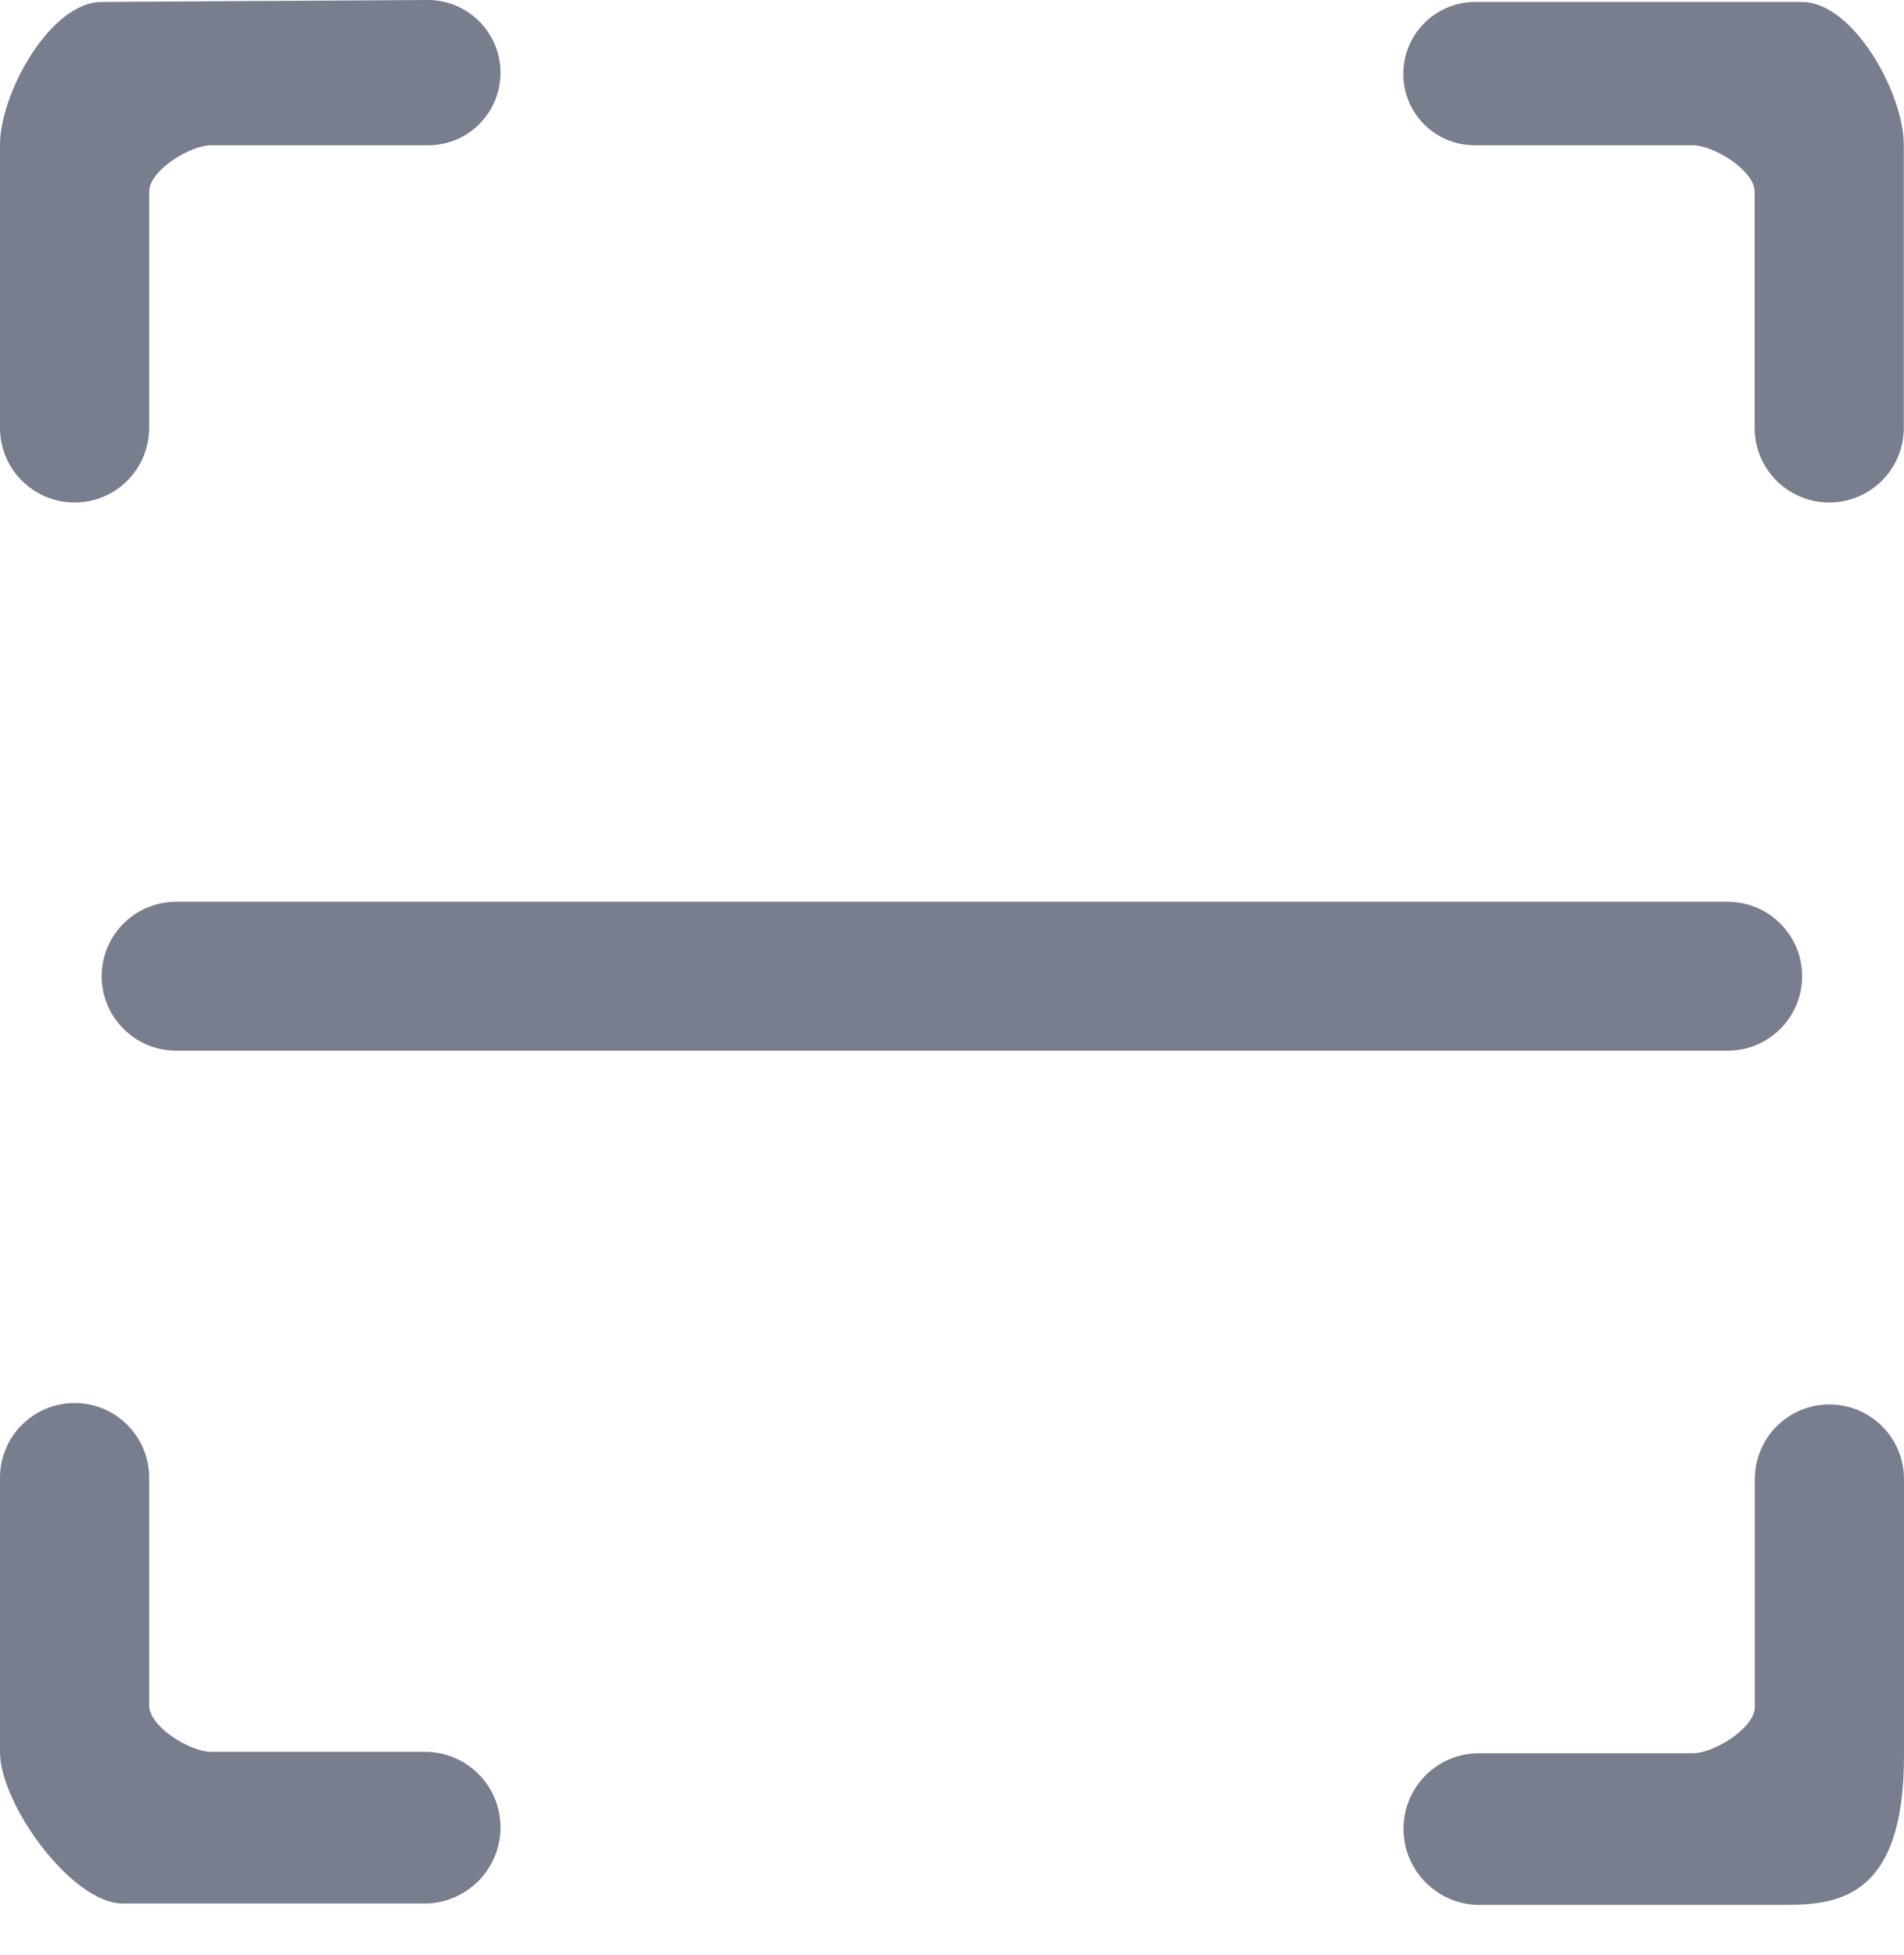 <?xml version="1.0" encoding="UTF-8"?>
<svg width="38px" height="39px" viewBox="0 0 38 39" version="1.1" xmlns="http://www.w3.org/2000/svg" xmlns:xlink="http://www.w3.org/1999/xlink">
    <!-- Generator: Sketch 53.2 (72643) - https://sketchapp.com -->
    <title>形状 copy 2</title>
    <desc>Created with Sketch.</desc>
    <g id="Page-1" stroke="none" stroke-width="1" fill="none" fill-rule="evenodd">
        <g id="报损-copy" transform="translate(-682, -390)" fill="#787E8E" fill-rule="nonzero">
            <g id="分组" transform="translate(0, 359)">
                <path d="M718.511,59.019 L718.511,59.019 C719.333,59.019 720,59.686 720,60.508 L720,65.978 C720.017,68.976 718.578,68.999 717.551,69.004 C717.531,69.005 717.538,69.004 717.531,69.004 L711.531,69.004 C710.694,69.004 710.014,68.328 710.011,67.491 L710.011,67.491 C710.007,66.659 710.678,65.982 711.51,65.978 C711.513,65.978 711.515,65.978 711.517,65.978 L715.789,65.978 C716.209,65.978 717.023,65.474 717.023,65.054 L717.023,60.508 C717.023,59.686 717.689,59.019 718.511,59.019 C718.511,59.019 718.511,59.019 718.511,59.019 Z M684.977,60.48 L684.977,65.026 C684.977,65.446 685.791,65.95 686.211,65.95 L690.483,65.95 C690.485,65.95 690.487,65.95 690.49,65.95 C691.322,65.953 691.993,66.631 691.989,67.463 C691.986,68.3 691.306,68.976 690.469,68.976 L684.469,68.976 C684.462,68.976 684.469,68.976 684.449,68.976 C683.422,68.971 681.994,66.977 682,65.95 L682,60.48 C682,59.658 682.667,58.991 683.489,58.991 C684.311,58.991 684.977,59.658 684.977,60.48 Z M717.019,39.536 L717.019,34.823 C717.019,34.403 716.205,33.899 715.785,33.899 L711.43,33.899 C710.637,33.896 710.003,33.255 710.007,32.469 C710.01,31.678 710.653,31.039 711.443,31.039 C715.781,31.039 717.955,31.039 717.967,31.039 C718.994,31.045 720.002,32.872 719.996,33.899 L719.996,39.536 C719.996,40.359 719.33,41.025 718.508,41.025 C717.685,41.025 717.019,40.359 717.019,39.536 Z M682,39.536 L682,33.899 C681.994,32.872 683.002,31.039 684.029,31.039 L690.529,31 C691.331,30.995 691.985,31.641 691.989,32.443 L691.989,32.445 C691.993,33.245 691.348,33.896 690.549,33.899 L690.542,33.899 L686.211,33.899 C685.791,33.899 684.977,34.403 684.977,34.823 L684.977,39.536 C684.977,40.359 684.311,41.025 683.489,41.025 C682.667,41.025 682,40.359 682,39.536 Z M717.967,50.476 L717.967,50.476 C717.967,51.296 717.302,51.961 716.482,51.961 L685.514,51.961 C684.694,51.961 684.029,51.296 684.029,50.476 L684.029,50.476 C684.029,49.656 684.694,48.991 685.514,48.991 L716.482,48.991 C717.302,48.991 717.967,49.656 717.967,50.476 Z" id="形状-copy-2"></path>
            </g>
        </g>
    </g>
</svg>